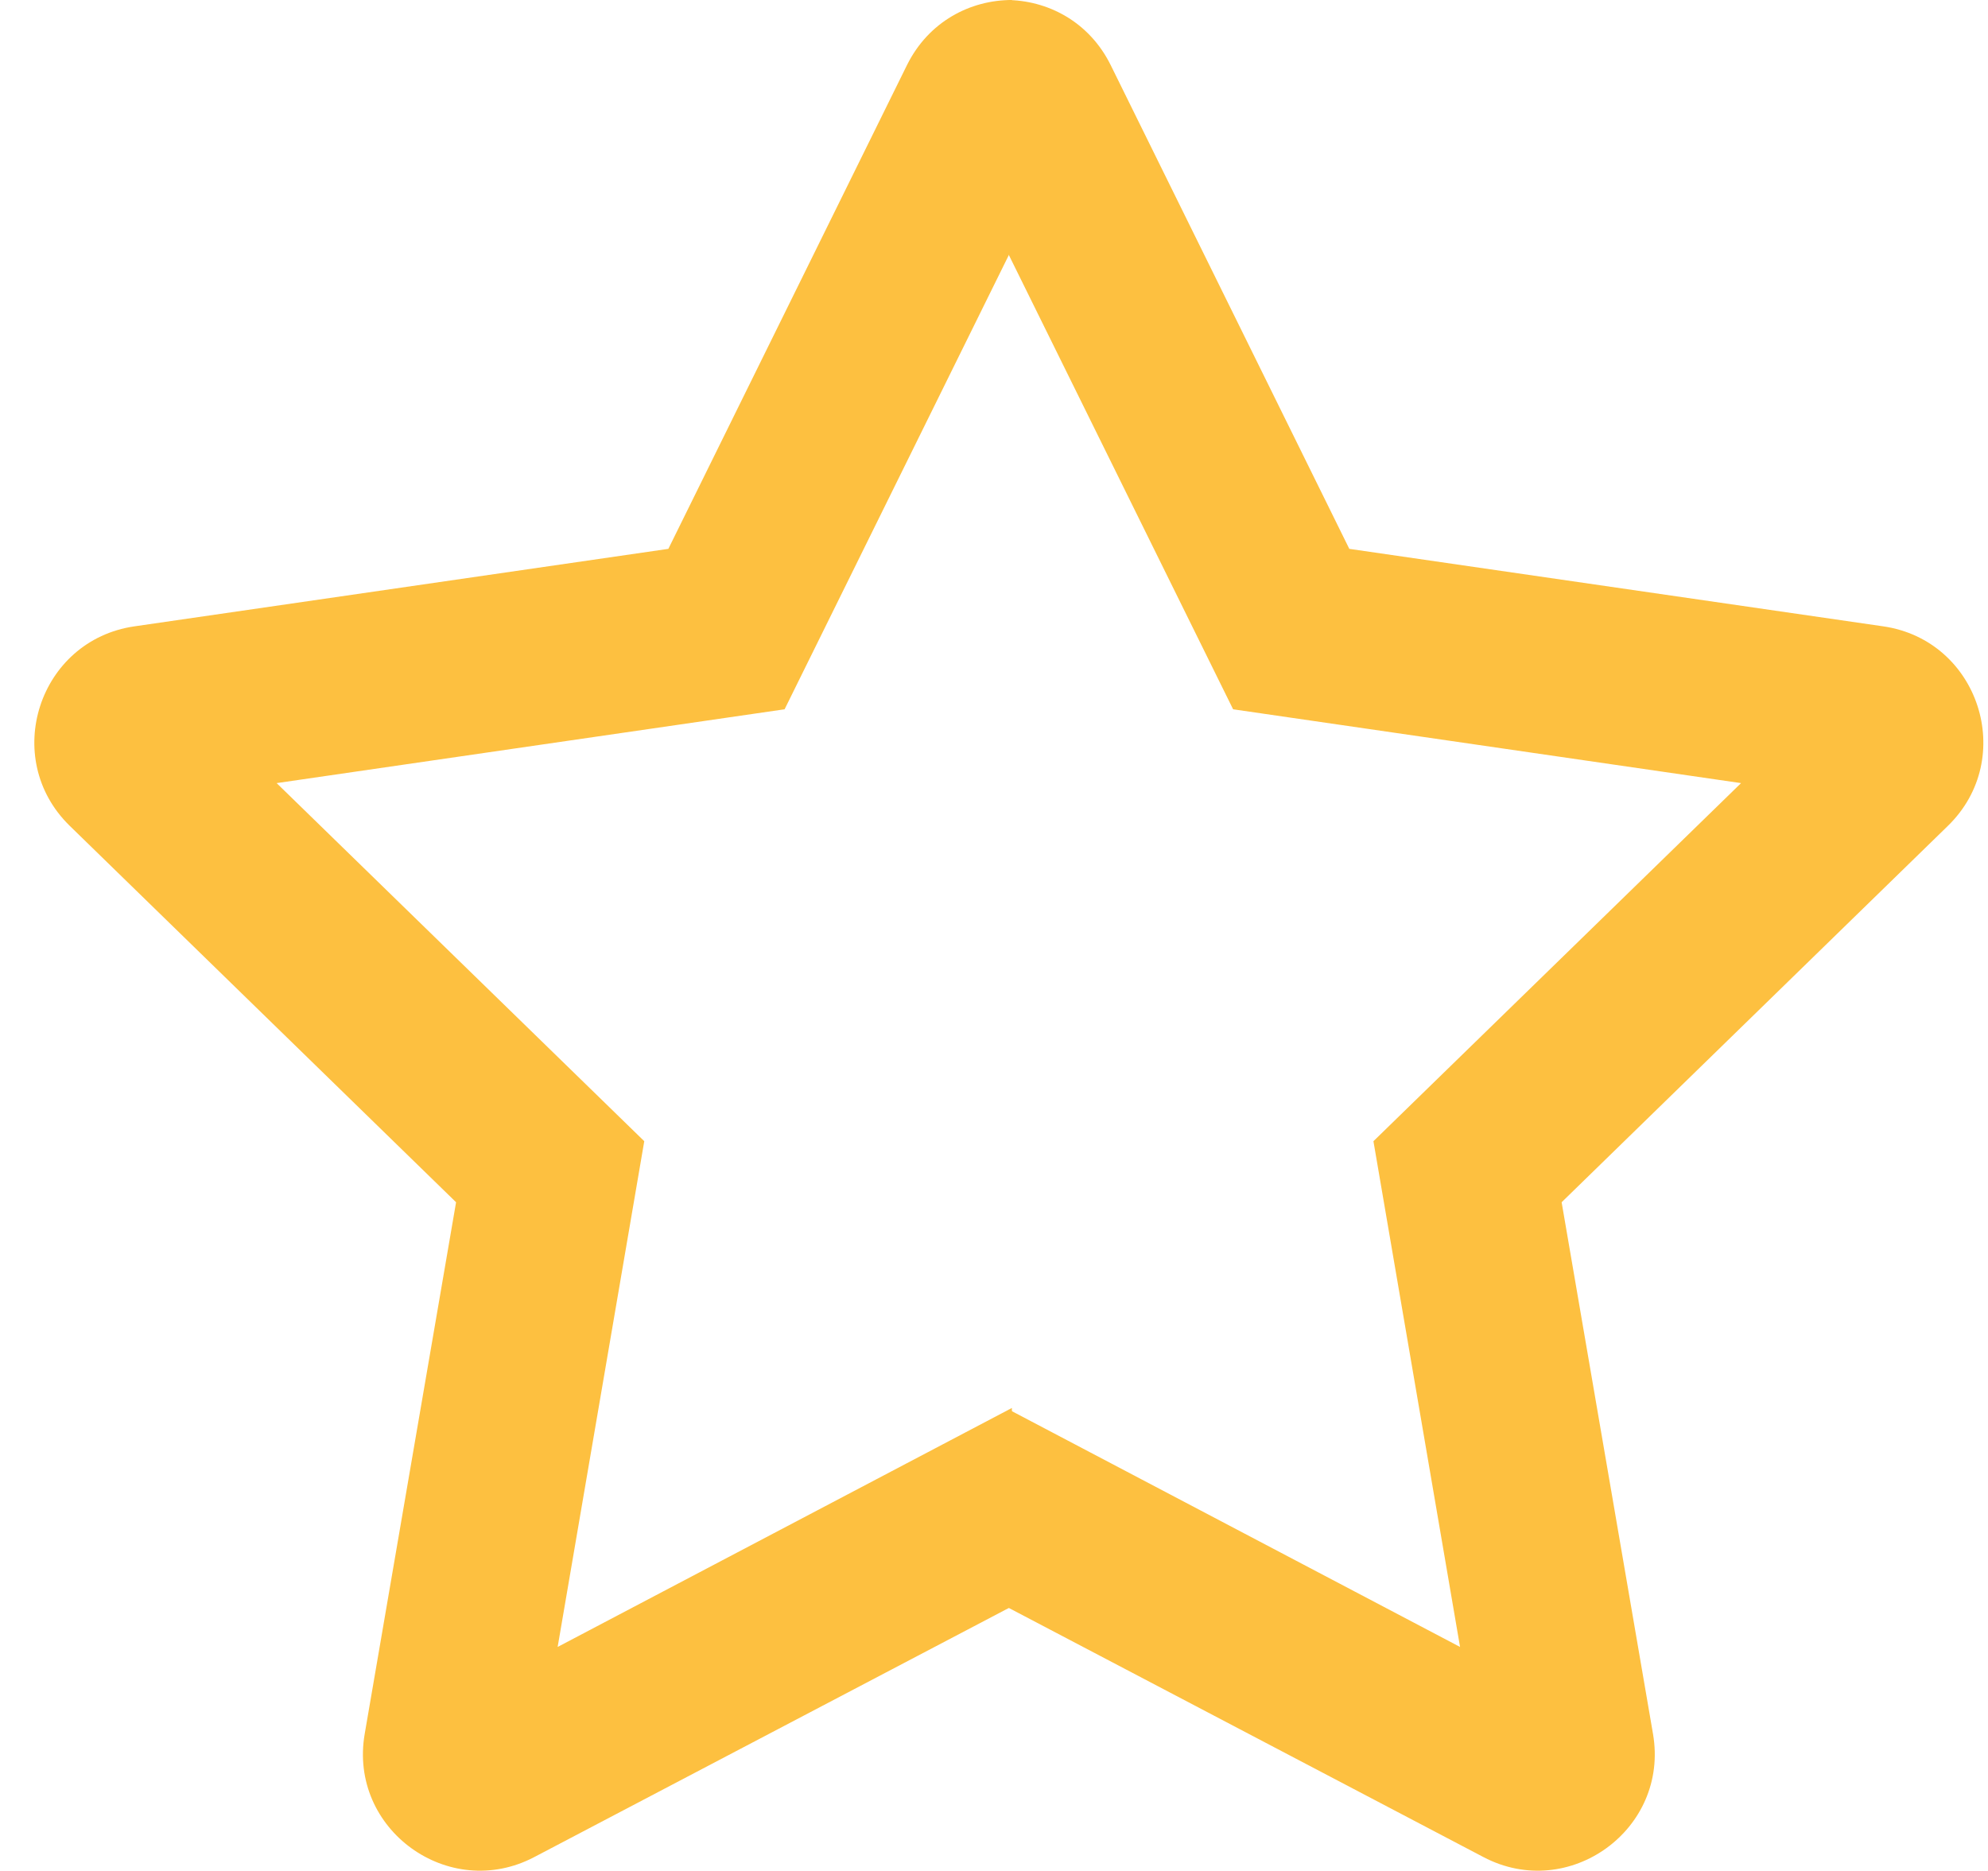 <svg width="51" height="48" viewBox="0 0 51 48" fill="none" xmlns="http://www.w3.org/2000/svg">
<g clip-path="url(#clip0_29408_548)">
<path d="M25.803 36.122L37.456 42.253L35.234 29.278L44.665 20.091L31.634 18.197L25.803 6.384V0C26.871 0 27.94 0.553 28.493 1.669L34.615 14.081L48.312 16.069C50.768 16.425 51.753 19.453 49.971 21.188L40.062 30.844L42.406 44.484C42.828 46.931 40.25 48.797 38.056 47.644L25.803 41.212V36.122Z" fill="#FDC040"/>
</g>
<g clip-path="url(#clip1_29408_548)">
<path d="M25.959 36.122L14.306 42.253L16.528 29.278L7.097 20.091L20.128 18.197L25.959 6.384V0C24.89 0 23.822 0.553 23.268 1.669L17.146 14.081L3.45 16.069C0.993 16.425 0.009 19.453 1.79 21.188L11.7 30.844L9.356 44.484C8.934 46.931 11.512 48.797 13.706 47.644L25.959 41.212V36.122Z" fill="#FDC040"/>
</g>
<defs>
<clipPath id="clip0_29408_548">
<rect width="25.08" height="48" fill="white" transform="translate(25.881)"/>
</clipPath>
<clipPath id="clip1_29408_548">
<rect width="25.08" height="48" fill="white" transform="translate(0.881)"/>
</clipPath>
</defs>
</svg>
